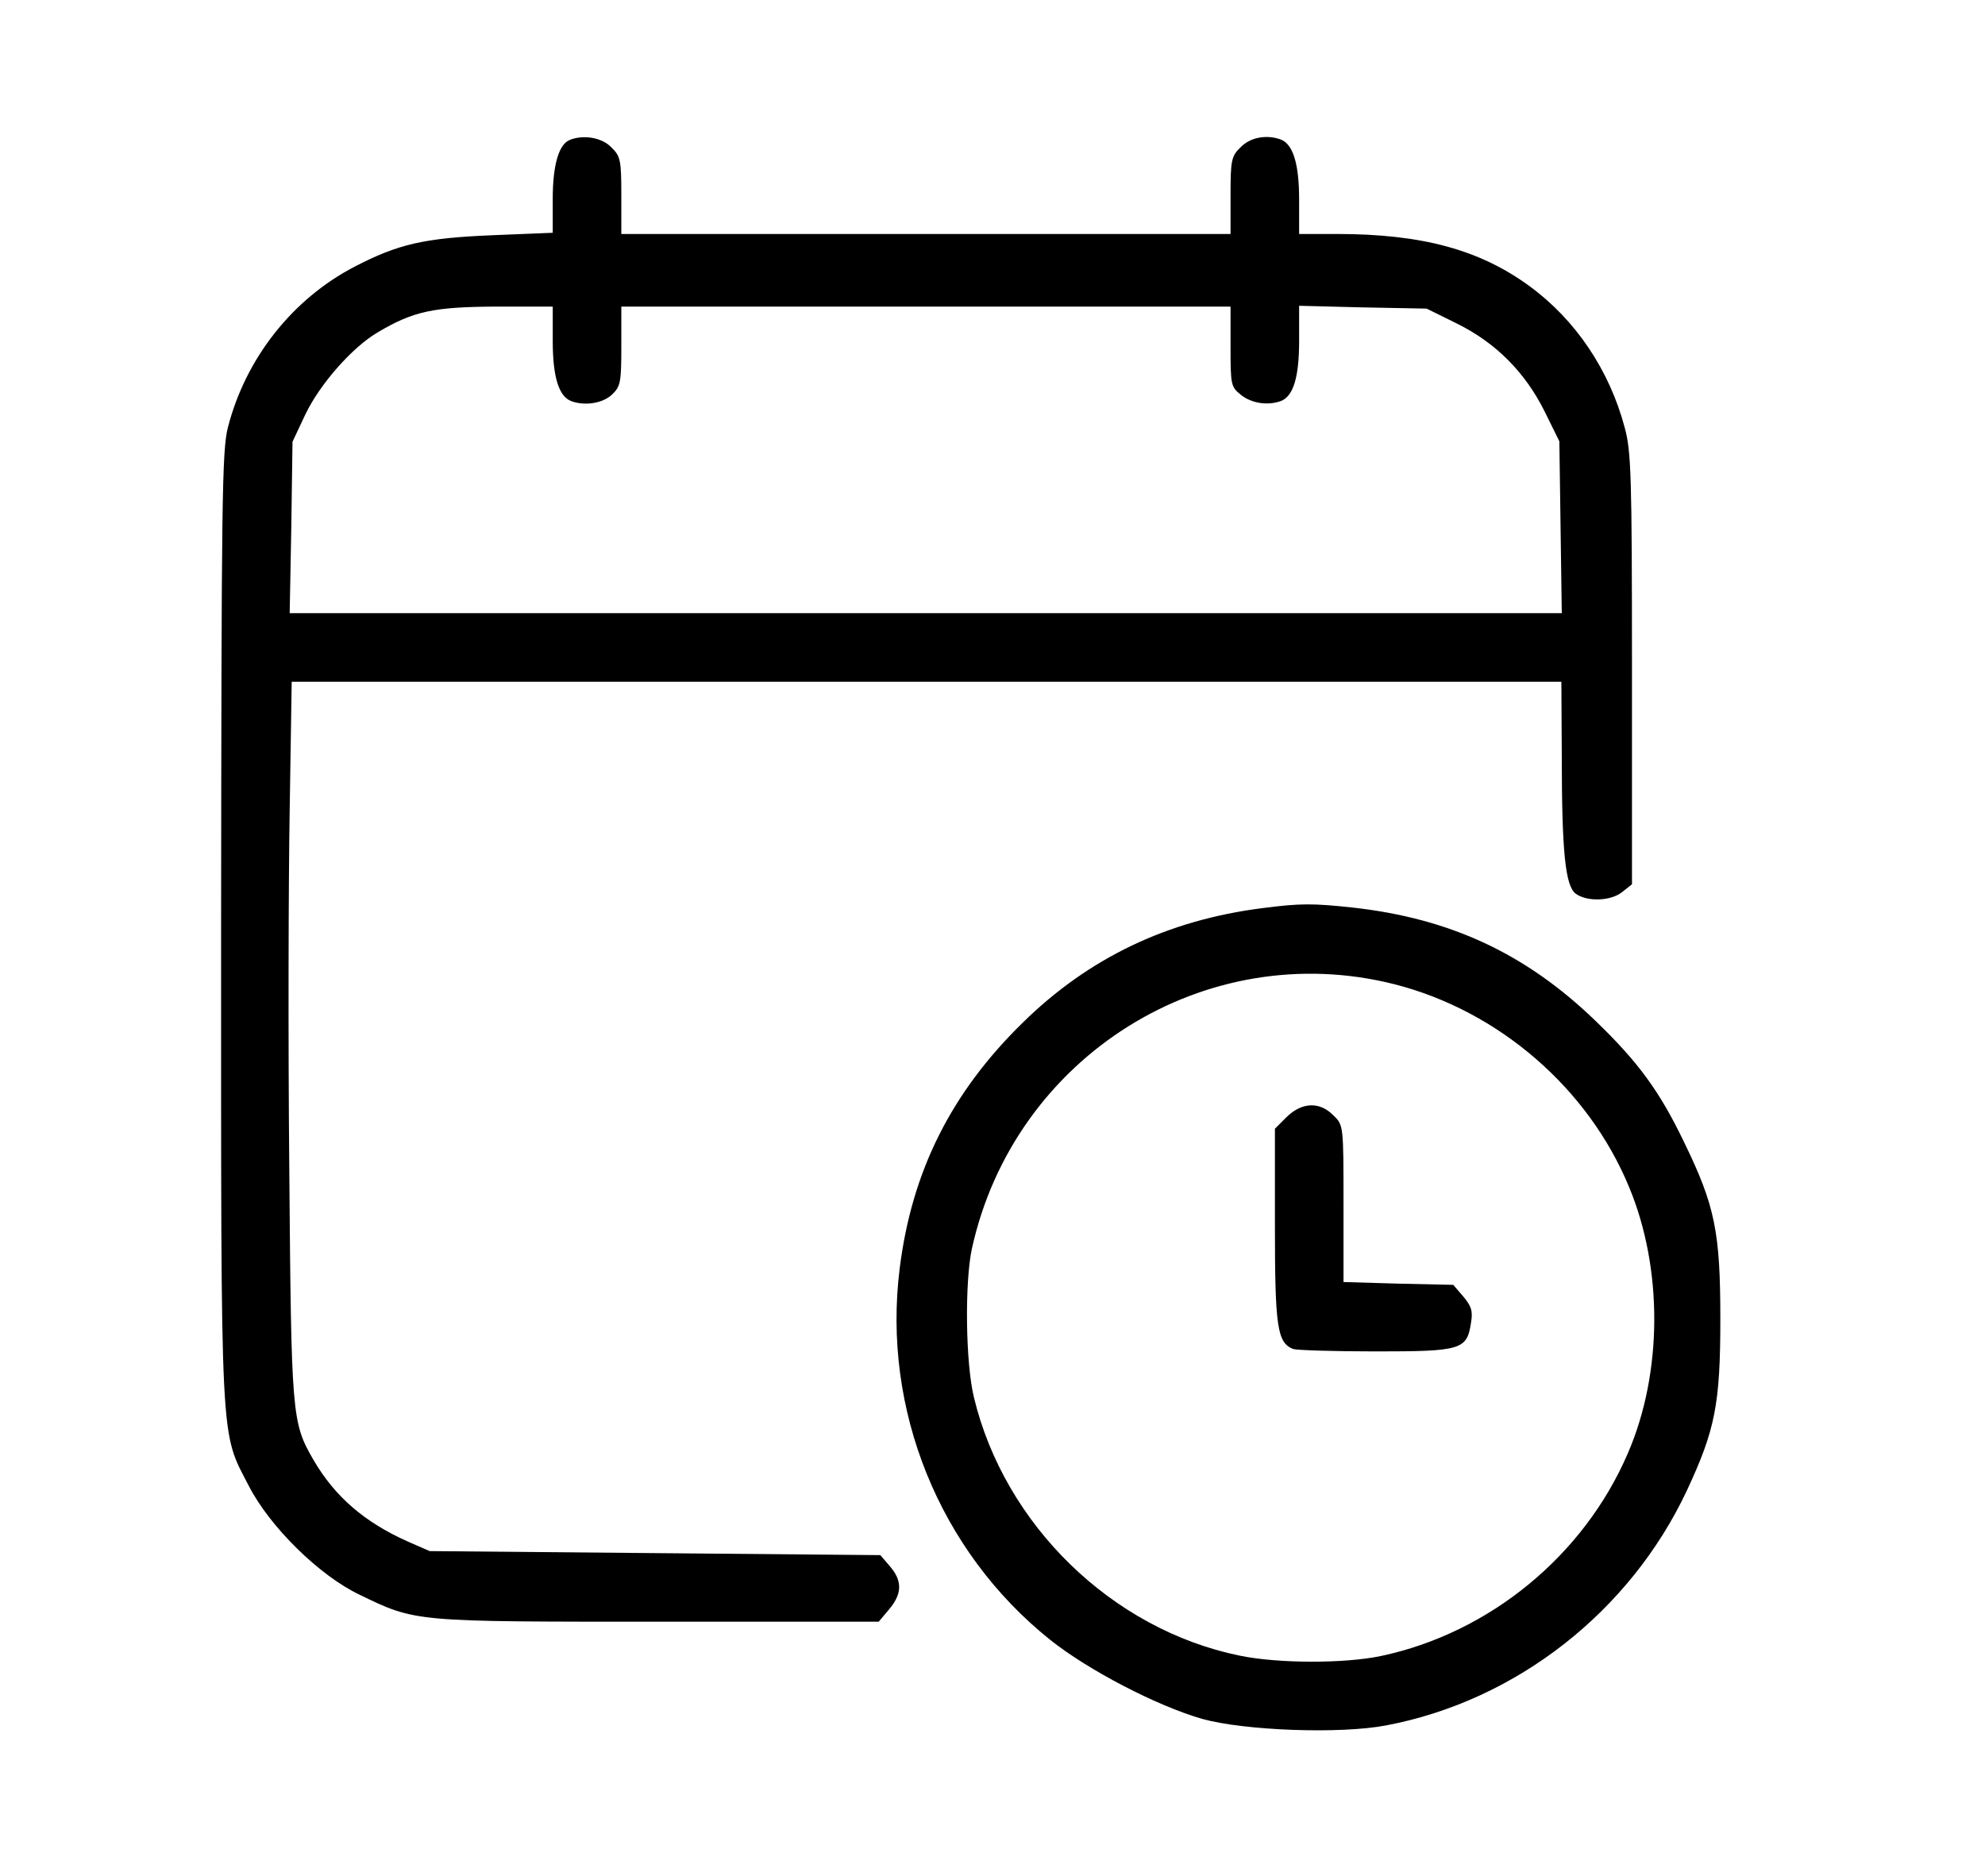 <?xml version="1.0" standalone="no"?>
<!DOCTYPE svg PUBLIC "-//W3C//DTD SVG 20010904//EN"
 "http://www.w3.org/TR/2001/REC-SVG-20010904/DTD/svg10.dtd">
<svg version="1.0" xmlns="http://www.w3.org/2000/svg"
 width="492pt" height="465pt" viewBox="0 0 492 465"
 preserveAspectRatio="xMidYMid meet">

<g transform="translate(0,465) scale(0.1,-0.1)"
fill="#000000" stroke="none">
<path d="M1412 4303 c-27 -11 -42 -62 -42 -146 l0 -84 -147 -6 c-172 -7 -236
-22 -344 -78 -154 -80 -270 -227 -314 -398 -15 -58 -16 -180 -17 -1240 0
-1310 -3 -1245 69 -1385 52 -101 175 -222 274 -269 140 -68 134 -67 740 -67
l547 0 26 31 c32 38 33 70 2 106 l-24 28 -559 5 -558 5 -55 24 c-107 48 -180
111 -233 202 -54 93 -55 109 -60 724 -3 313 -2 712 1 887 l5 318 1573 0 1574
0 1 -182 c0 -241 9 -323 34 -343 28 -21 88 -19 116 4 l24 19 0 534 c0 478 -2
540 -18 598 -38 143 -122 267 -235 350 -124 91 -267 130 -479 130 l-93 0 0 85
c0 89 -15 137 -45 149 -35 13 -76 6 -100 -19 -23 -22 -25 -32 -25 -120 l0 -95
-755 0 -755 0 0 95 c0 88 -2 98 -25 120 -23 24 -69 32 -103 18z m-42 -498 c0
-89 15 -137 45 -149 34 -13 79 -6 102 16 21 20 23 30 23 120 l0 98 755 0 755
0 0 -99 c0 -96 1 -100 26 -120 26 -21 67 -27 99 -15 31 12 45 60 45 149 l0 87
158 -4 158 -3 75 -37 c97 -48 169 -121 217 -217 l37 -75 3 -213 3 -213 -1576
0 -1577 0 4 213 3 212 32 68 c36 75 116 166 179 203 89 53 139 63 292 64 l142
0 0 -85z"/>
<path d="M3130 2399 c-237 -30 -432 -124 -595 -284 -178 -174 -275 -369 -305
-609 -44 -350 98 -701 373 -921 94 -75 265 -164 377 -196 104 -29 342 -38 456
-16 322 61 604 282 745 582 70 150 83 214 83 425 0 216 -13 281 -90 439 -60
125 -113 198 -220 301 -172 166 -359 253 -599 280 -101 11 -132 11 -225 -1z
m327 -189 c258 -66 480 -258 581 -503 84 -202 83 -460 -3 -659 -109 -254 -343
-446 -612 -503 -90 -19 -255 -19 -351 1 -316 65 -582 324 -658 640 -21 86 -23
286 -5 369 105 477 580 774 1048 655z"/>
<path d="M3189 1881 l-29 -29 0 -242 c0 -251 6 -288 45 -304 9 -3 101 -6 205
-6 212 0 226 4 236 71 5 29 1 41 -19 65 l-25 29 -136 3 -136 4 0 194 c0 194 0
195 -25 219 -34 35 -78 33 -116 -4z"/>
</g>
</svg>
